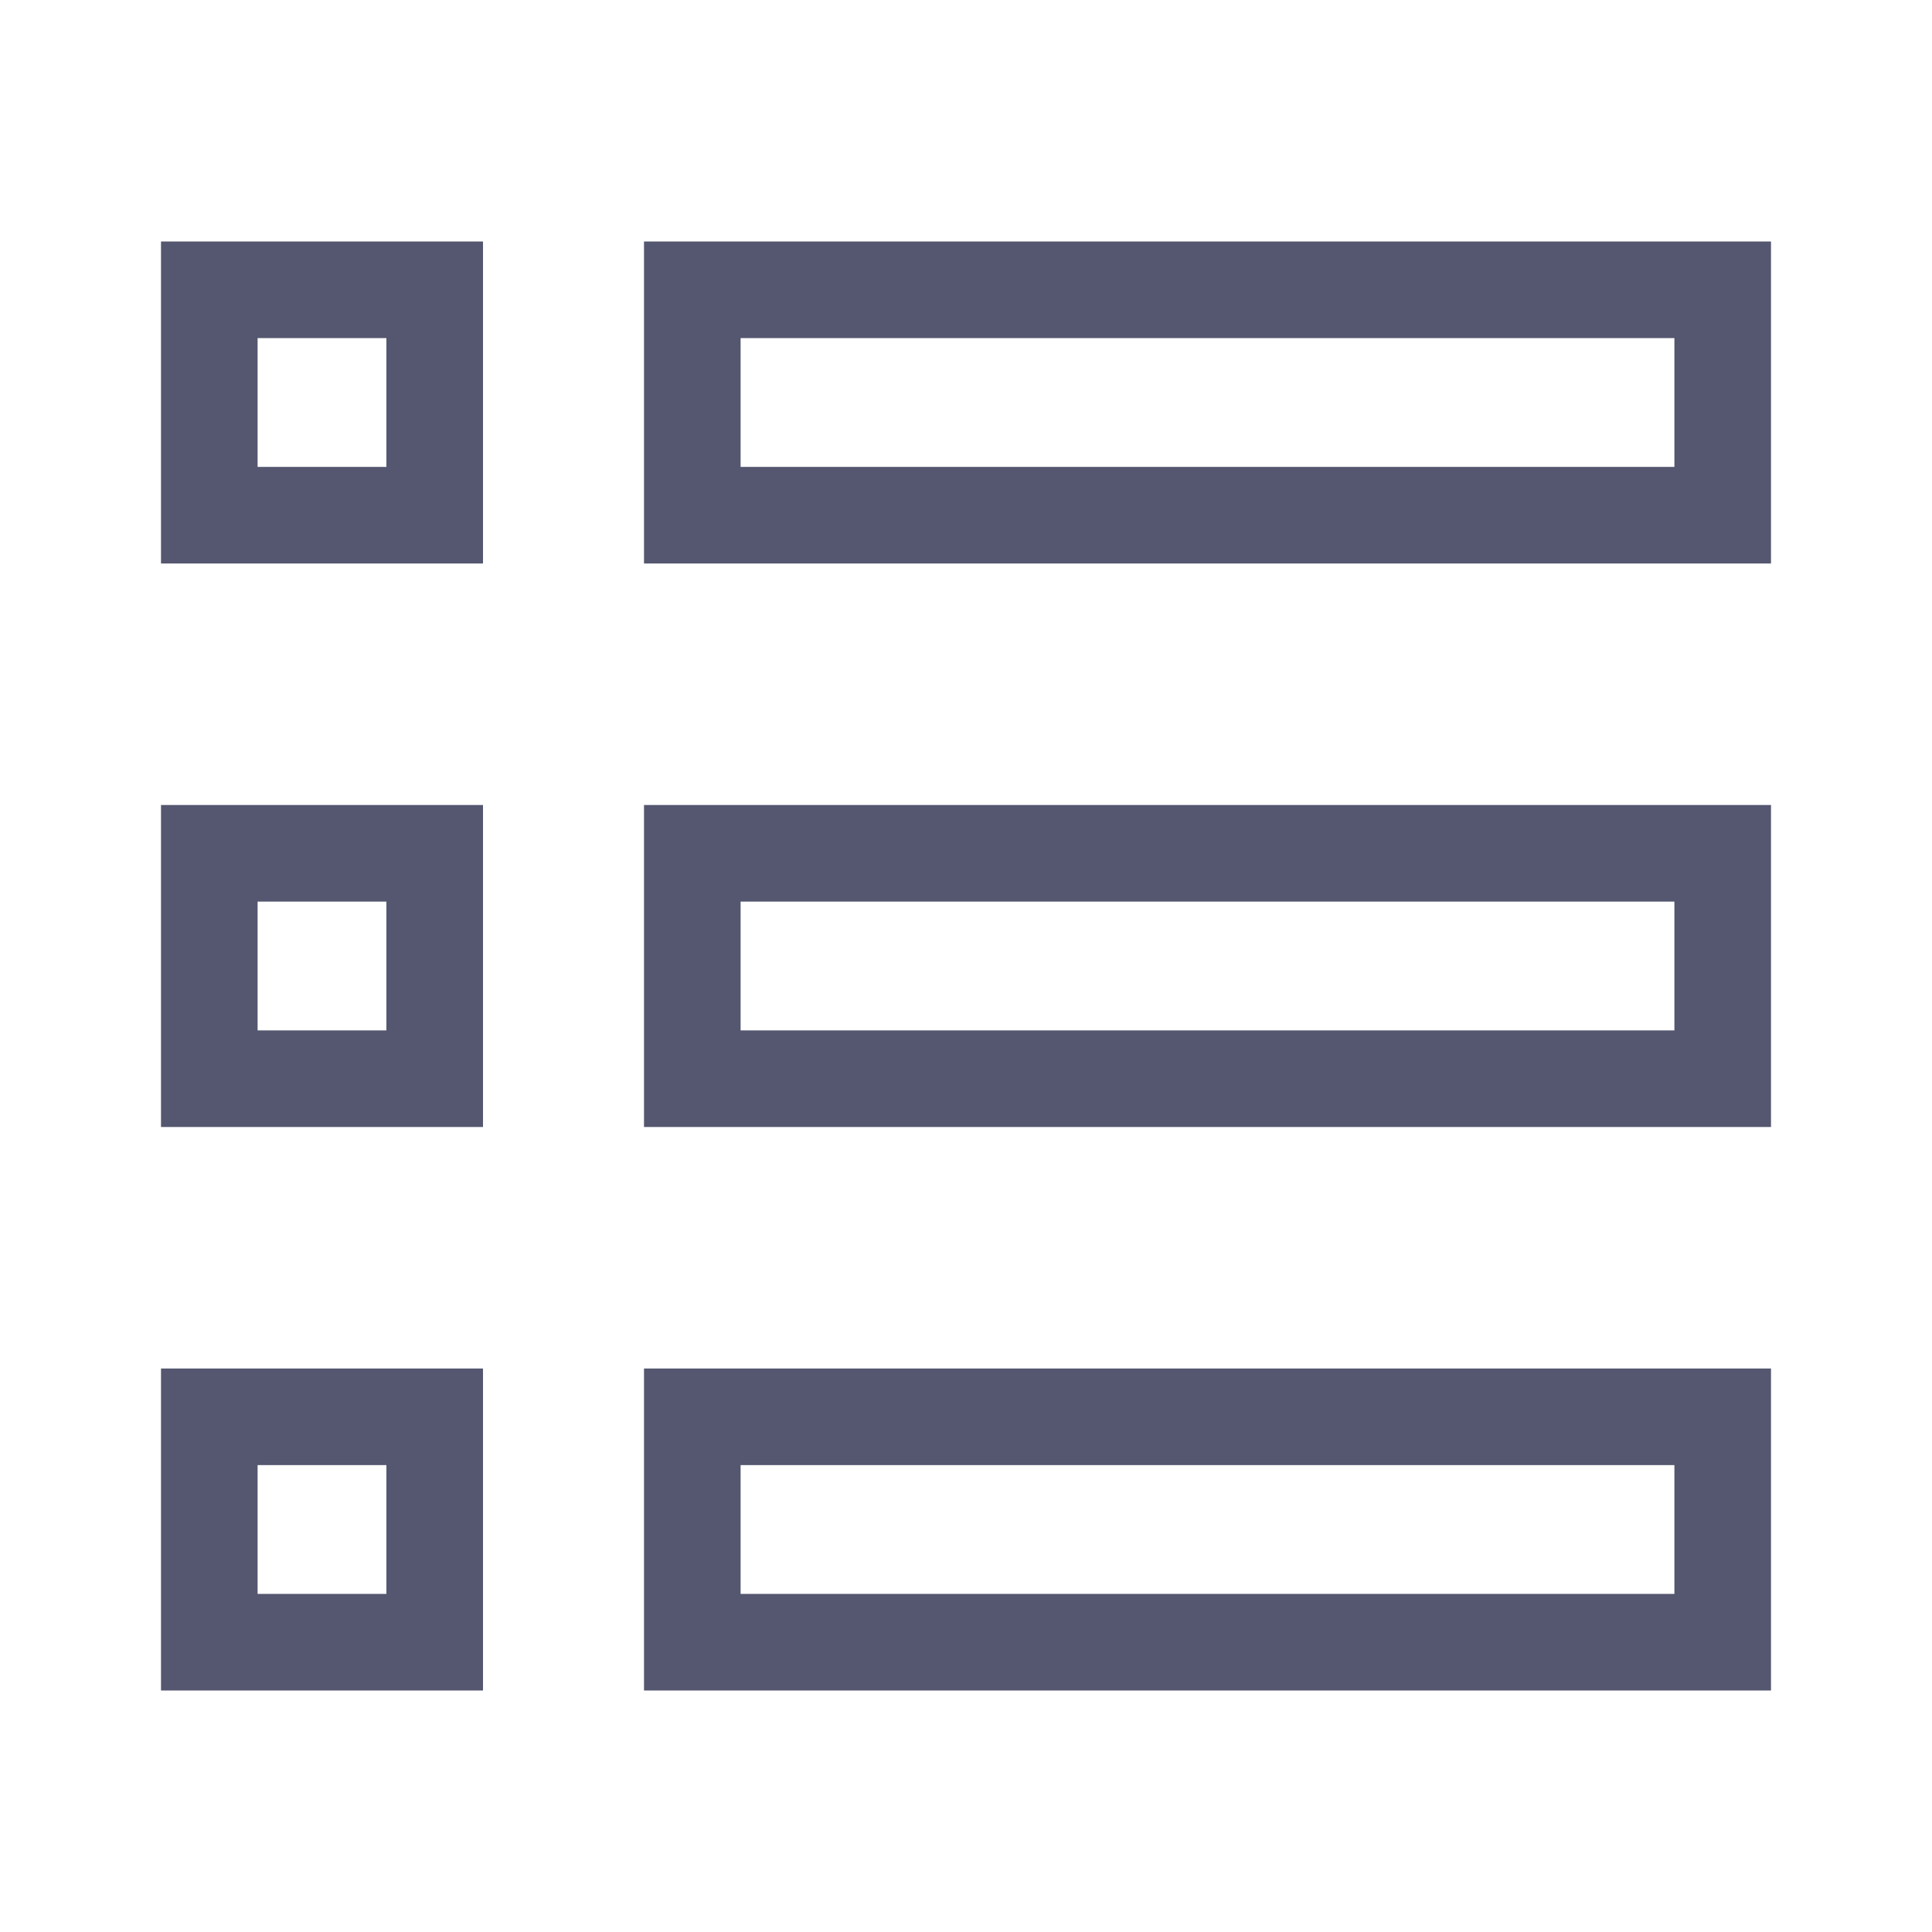 <svg width="24" height="24" viewBox="0 0 24 24" fill="none" xmlns="http://www.w3.org/2000/svg">
<path d="M2.6 3.6H5.4V6.4H2.6V3.6ZM2.6 10.6H5.4V13.4H2.6V10.6ZM2.6 17.6H5.4V20.4H2.6V17.6ZM8.6 3.6H21.4V6.4H8.6V3.6ZM8.6 10.6H21.4V13.4H8.6V10.6ZM8.6 17.6H21.4V20.4H8.6V17.6Z" stroke="#555770" stroke-width="1.2"/>
</svg>
